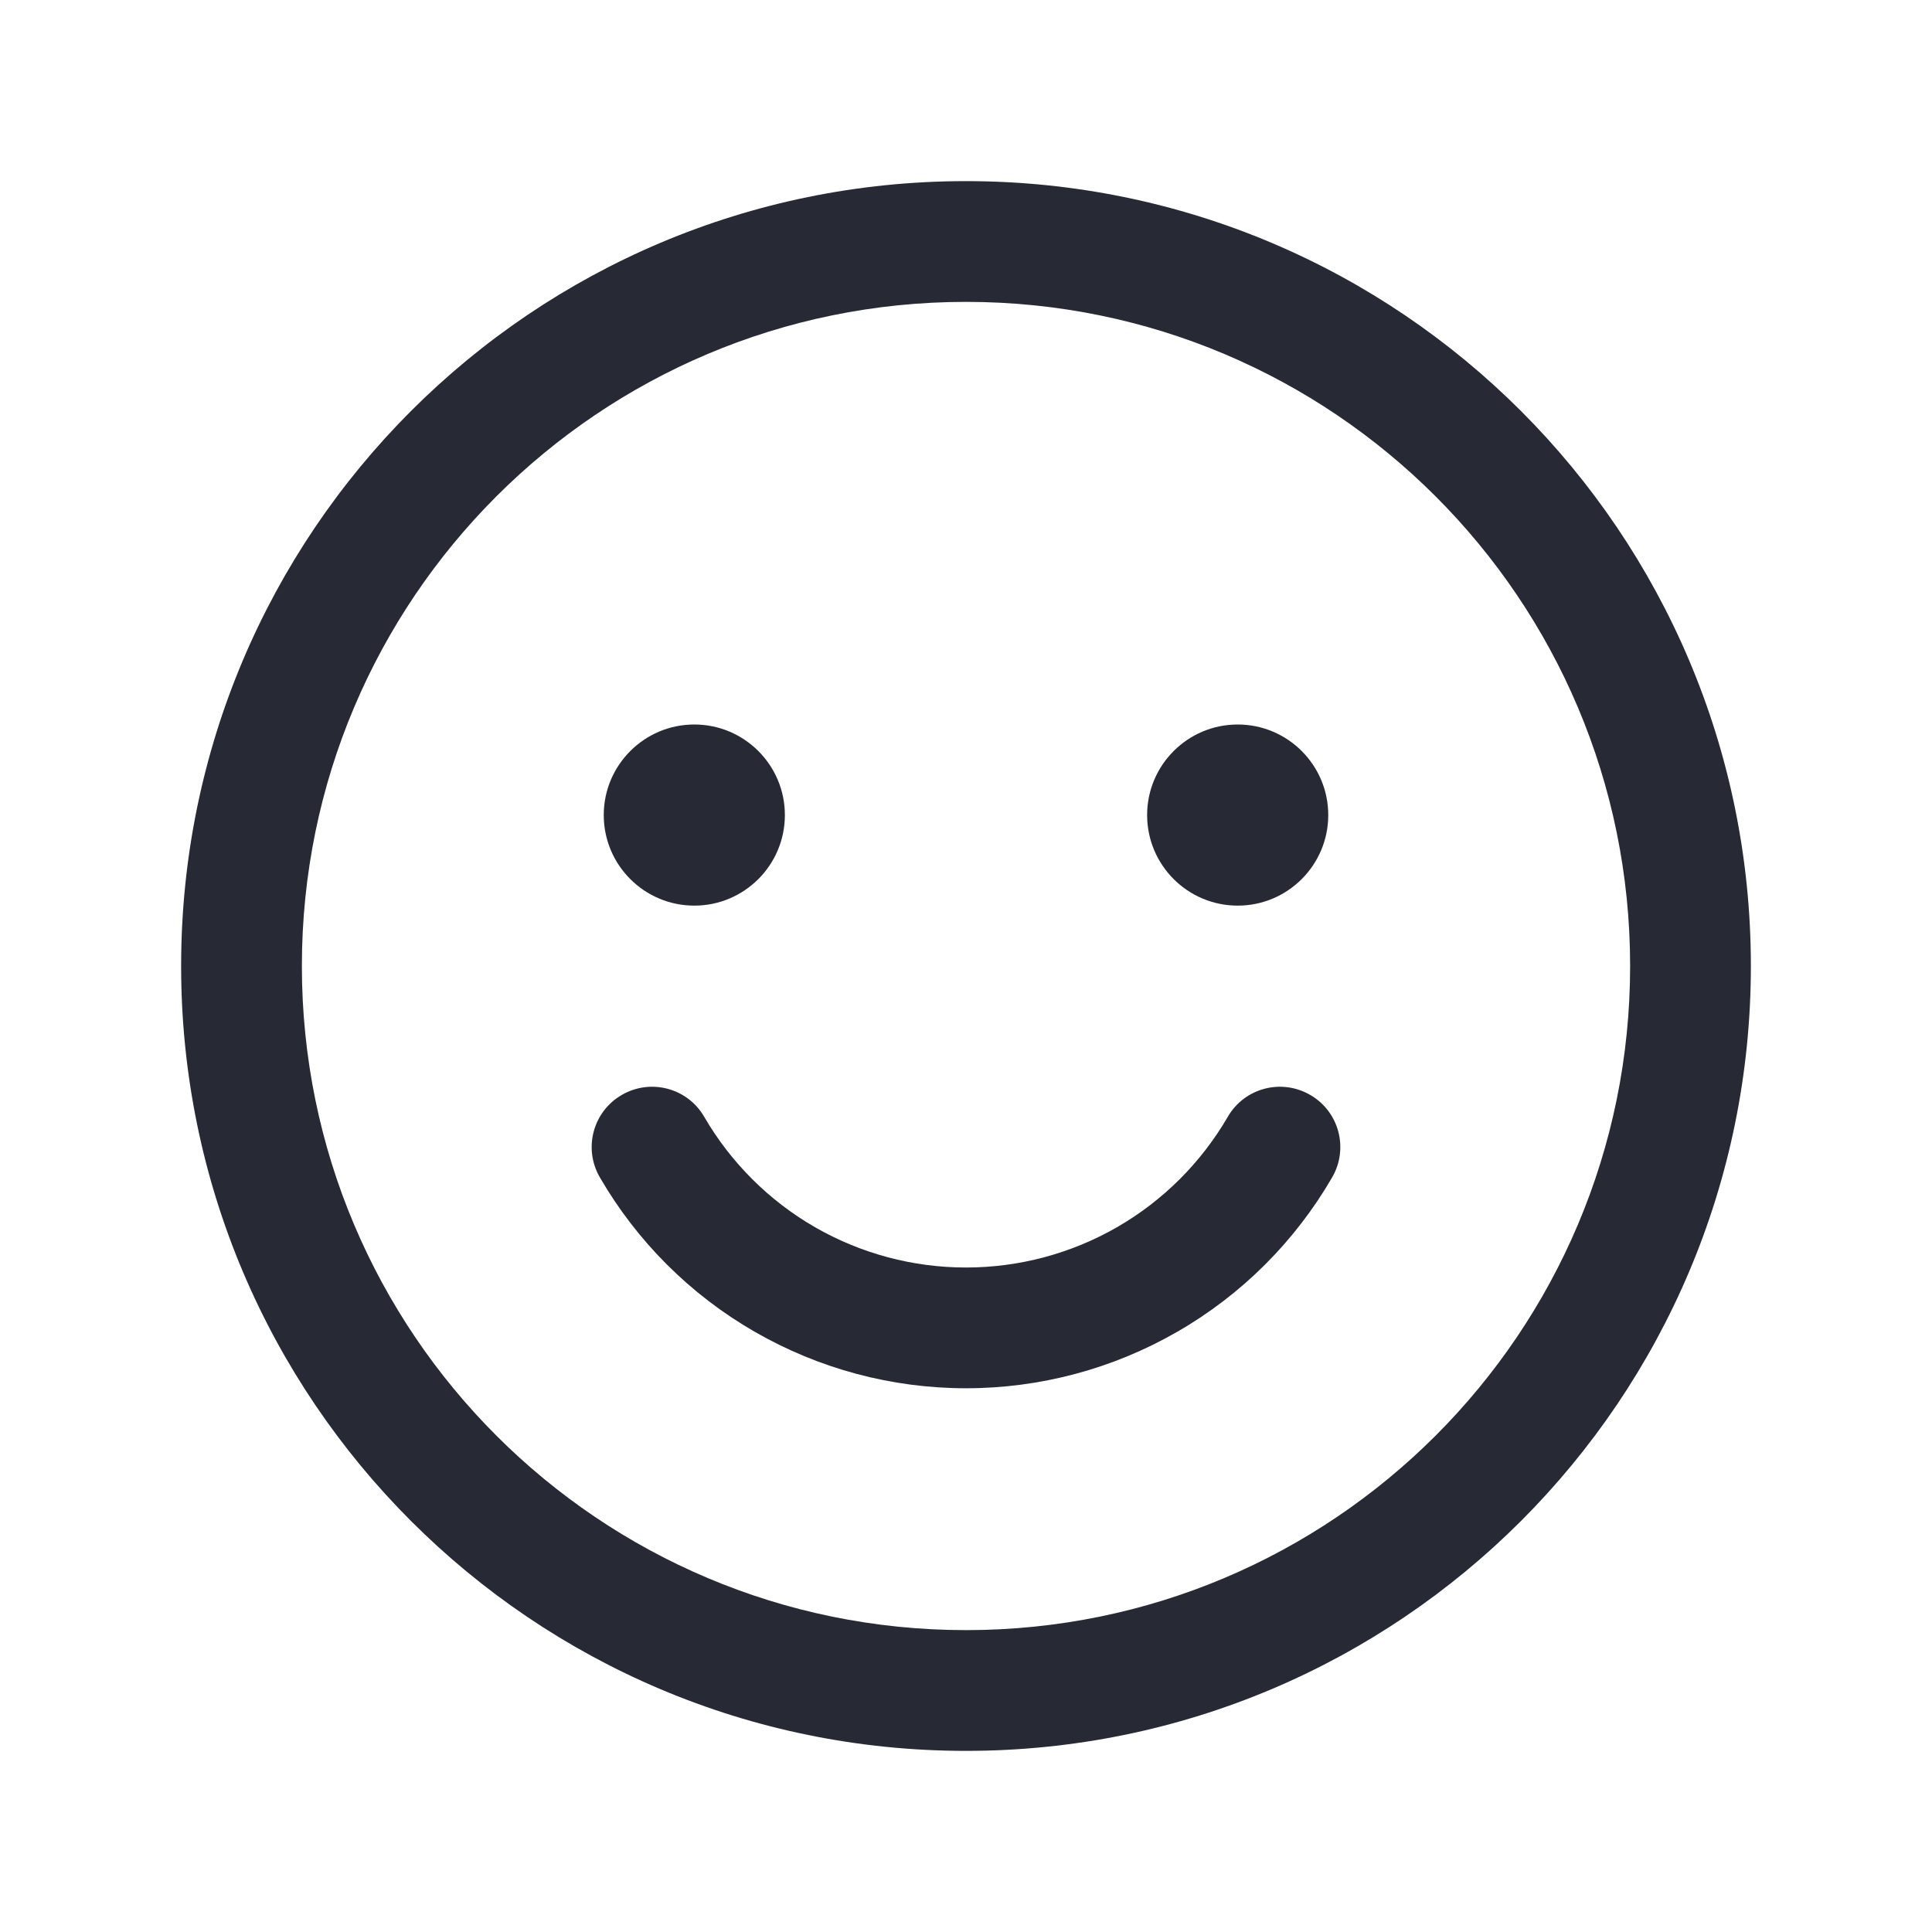 <svg width="16" height="16" viewBox="0 0 16 16" fill="none" xmlns="http://www.w3.org/2000/svg">
<path fill-rule="evenodd" clip-rule="evenodd" d="M8 2.5C4.962 2.5 2.5 4.962 2.5 8C2.5 11.038 4.962 13.5 8 13.5C11.038 13.5 13.5 11.038 13.5 8C13.5 4.962 11.038 2.5 8 2.5ZM1.5 8C1.5 4.41 4.41 1.5 8 1.5C11.59 1.5 14.5 4.41 14.5 8C14.5 11.59 11.59 14.5 8 14.5C4.41 14.5 1.5 11.59 1.5 8Z" fill="#272A34"/>
<path d="M5.75 7.5C6.164 7.5 6.5 7.164 6.5 6.75C6.5 6.336 6.164 6 5.75 6C5.336 6 5 6.336 5 6.75C5 7.164 5.336 7.5 5.75 7.5Z" fill="#272A34"/>
<path d="M10.25 7.5C10.664 7.5 11 7.164 11 6.75C11 6.336 10.664 6 10.25 6C9.836 6 9.5 6.336 9.5 6.75C9.5 7.164 9.836 7.5 10.25 7.5Z" fill="#272A34"/>
<path fill-rule="evenodd" clip-rule="evenodd" d="M5.149 9.068C5.388 8.929 5.694 9.01 5.832 9.249C6.053 9.629 6.369 9.944 6.749 10.163C7.13 10.382 7.561 10.497 8 10.497C8.439 10.497 8.87 10.382 9.251 10.163C9.631 9.944 9.947 9.629 10.168 9.249C10.306 9.01 10.612 8.929 10.851 9.068C11.09 9.206 11.171 9.512 11.032 9.751C10.724 10.282 10.282 10.723 9.75 11.029C9.217 11.336 8.614 11.497 8 11.497C7.386 11.497 6.783 11.336 6.25 11.029C5.718 10.723 5.276 10.282 4.968 9.751C4.829 9.512 4.91 9.206 5.149 9.068Z" fill="#272A34"/>
</svg>
